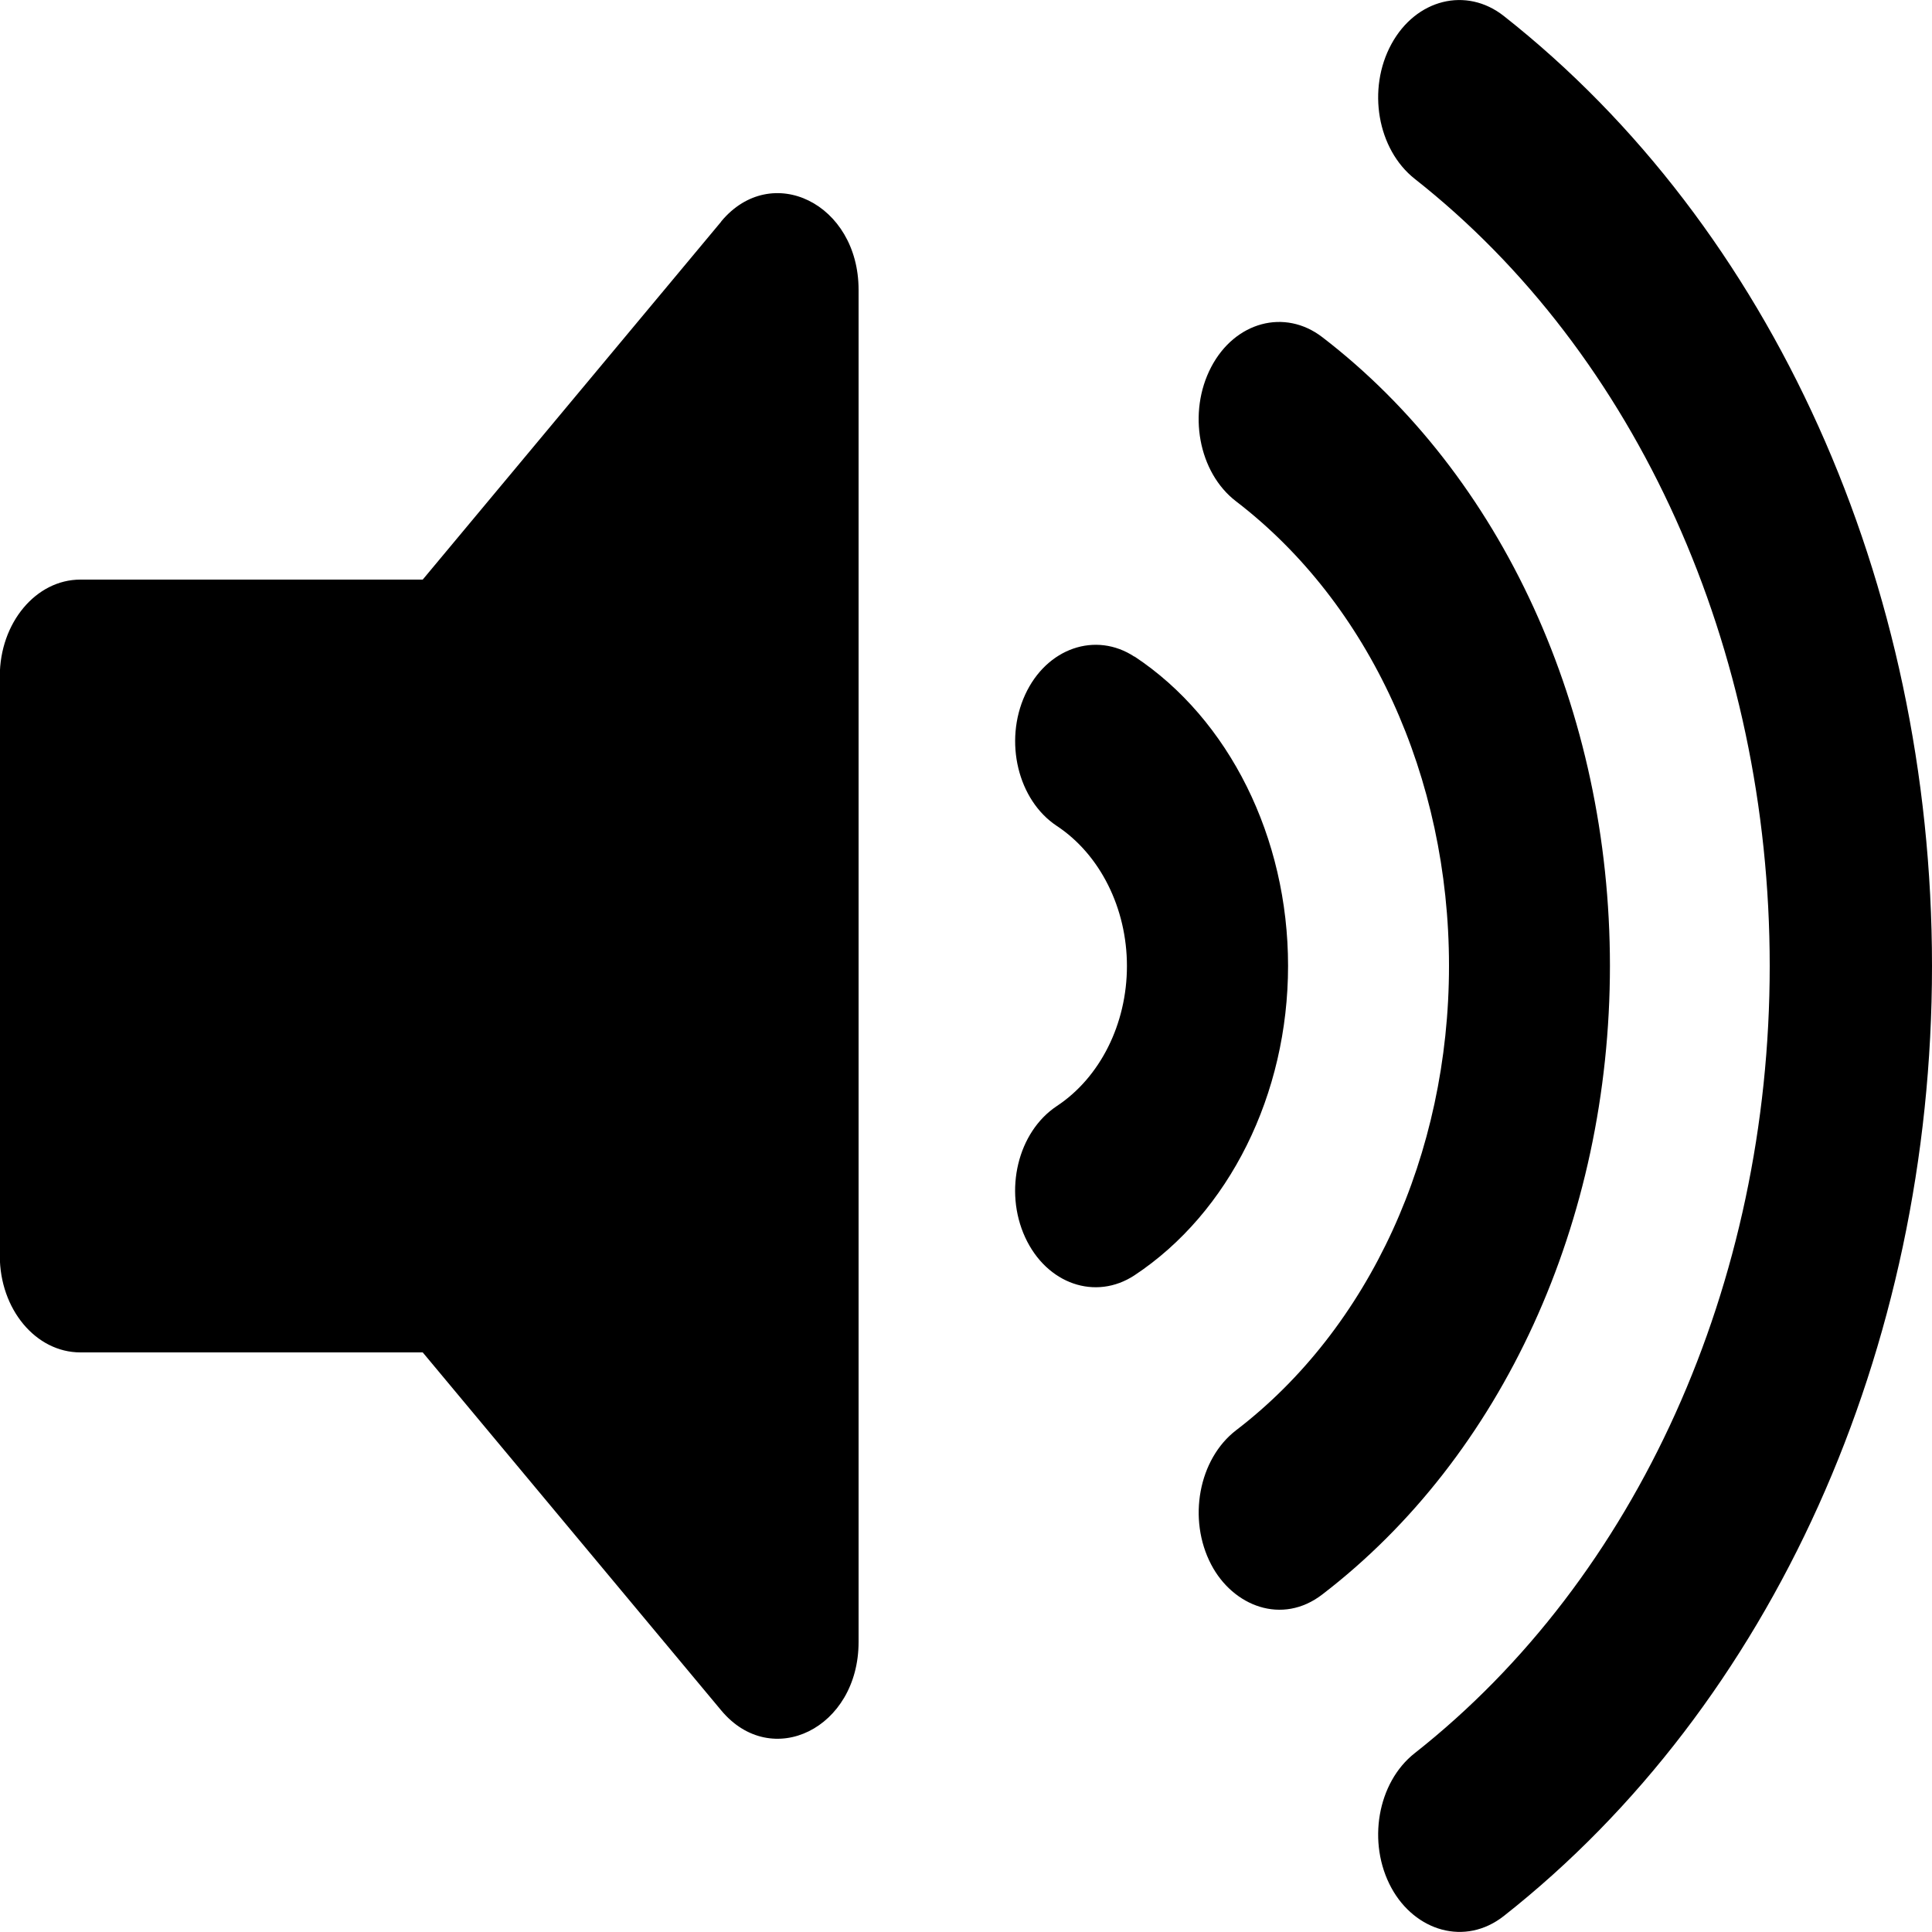 <svg height="10" viewBox="0 0 10 10" width="10" xmlns="http://www.w3.org/2000/svg"><path d="m3.733 1.147-1.545 1.853h-1.772c-.23 0-.417.224-.417.5v3c0 .276.186.5.417.5h1.772l1.545 1.853c.261.313.711.093.711-.354v-6.999c0-.447-.451-.666-.711-.354zm4.051-1.064c-.194-.153-.455-.088-.582.145-.127.233-.073.545.121.698 1.151.906 1.837 2.429 1.837 4.074s-.687 3.168-1.837 4.074c-.194.152-.248.465-.121.698.122.223.381.303.582.145 1.387-1.093 2.216-2.931 2.216-4.917s-.829-3.824-2.216-4.917zm.549 4.917c0-1.323-.557-2.54-1.489-3.255-.194-.149-.452-.08-.575.155-.123.235-.066.546.129.695.69.529 1.102 1.428 1.102 2.404s-.412 1.876-1.102 2.404c-.194.149-.252.46-.129.695.113.216.367.315.575.155.932-.715 1.489-1.931 1.489-3.255zm-2.461-1.601c-.201-.132-.455-.045-.566.197-.111.242-.037.546.164.679.224.148.363.426.363.725 0 .3-.139.577-.363.725-.202.134-.275.437-.164.679.112.243.365.329.566.197.49-.324.795-.937.795-1.602 0-.664-.305-1.277-.795-1.601z"/></svg>
